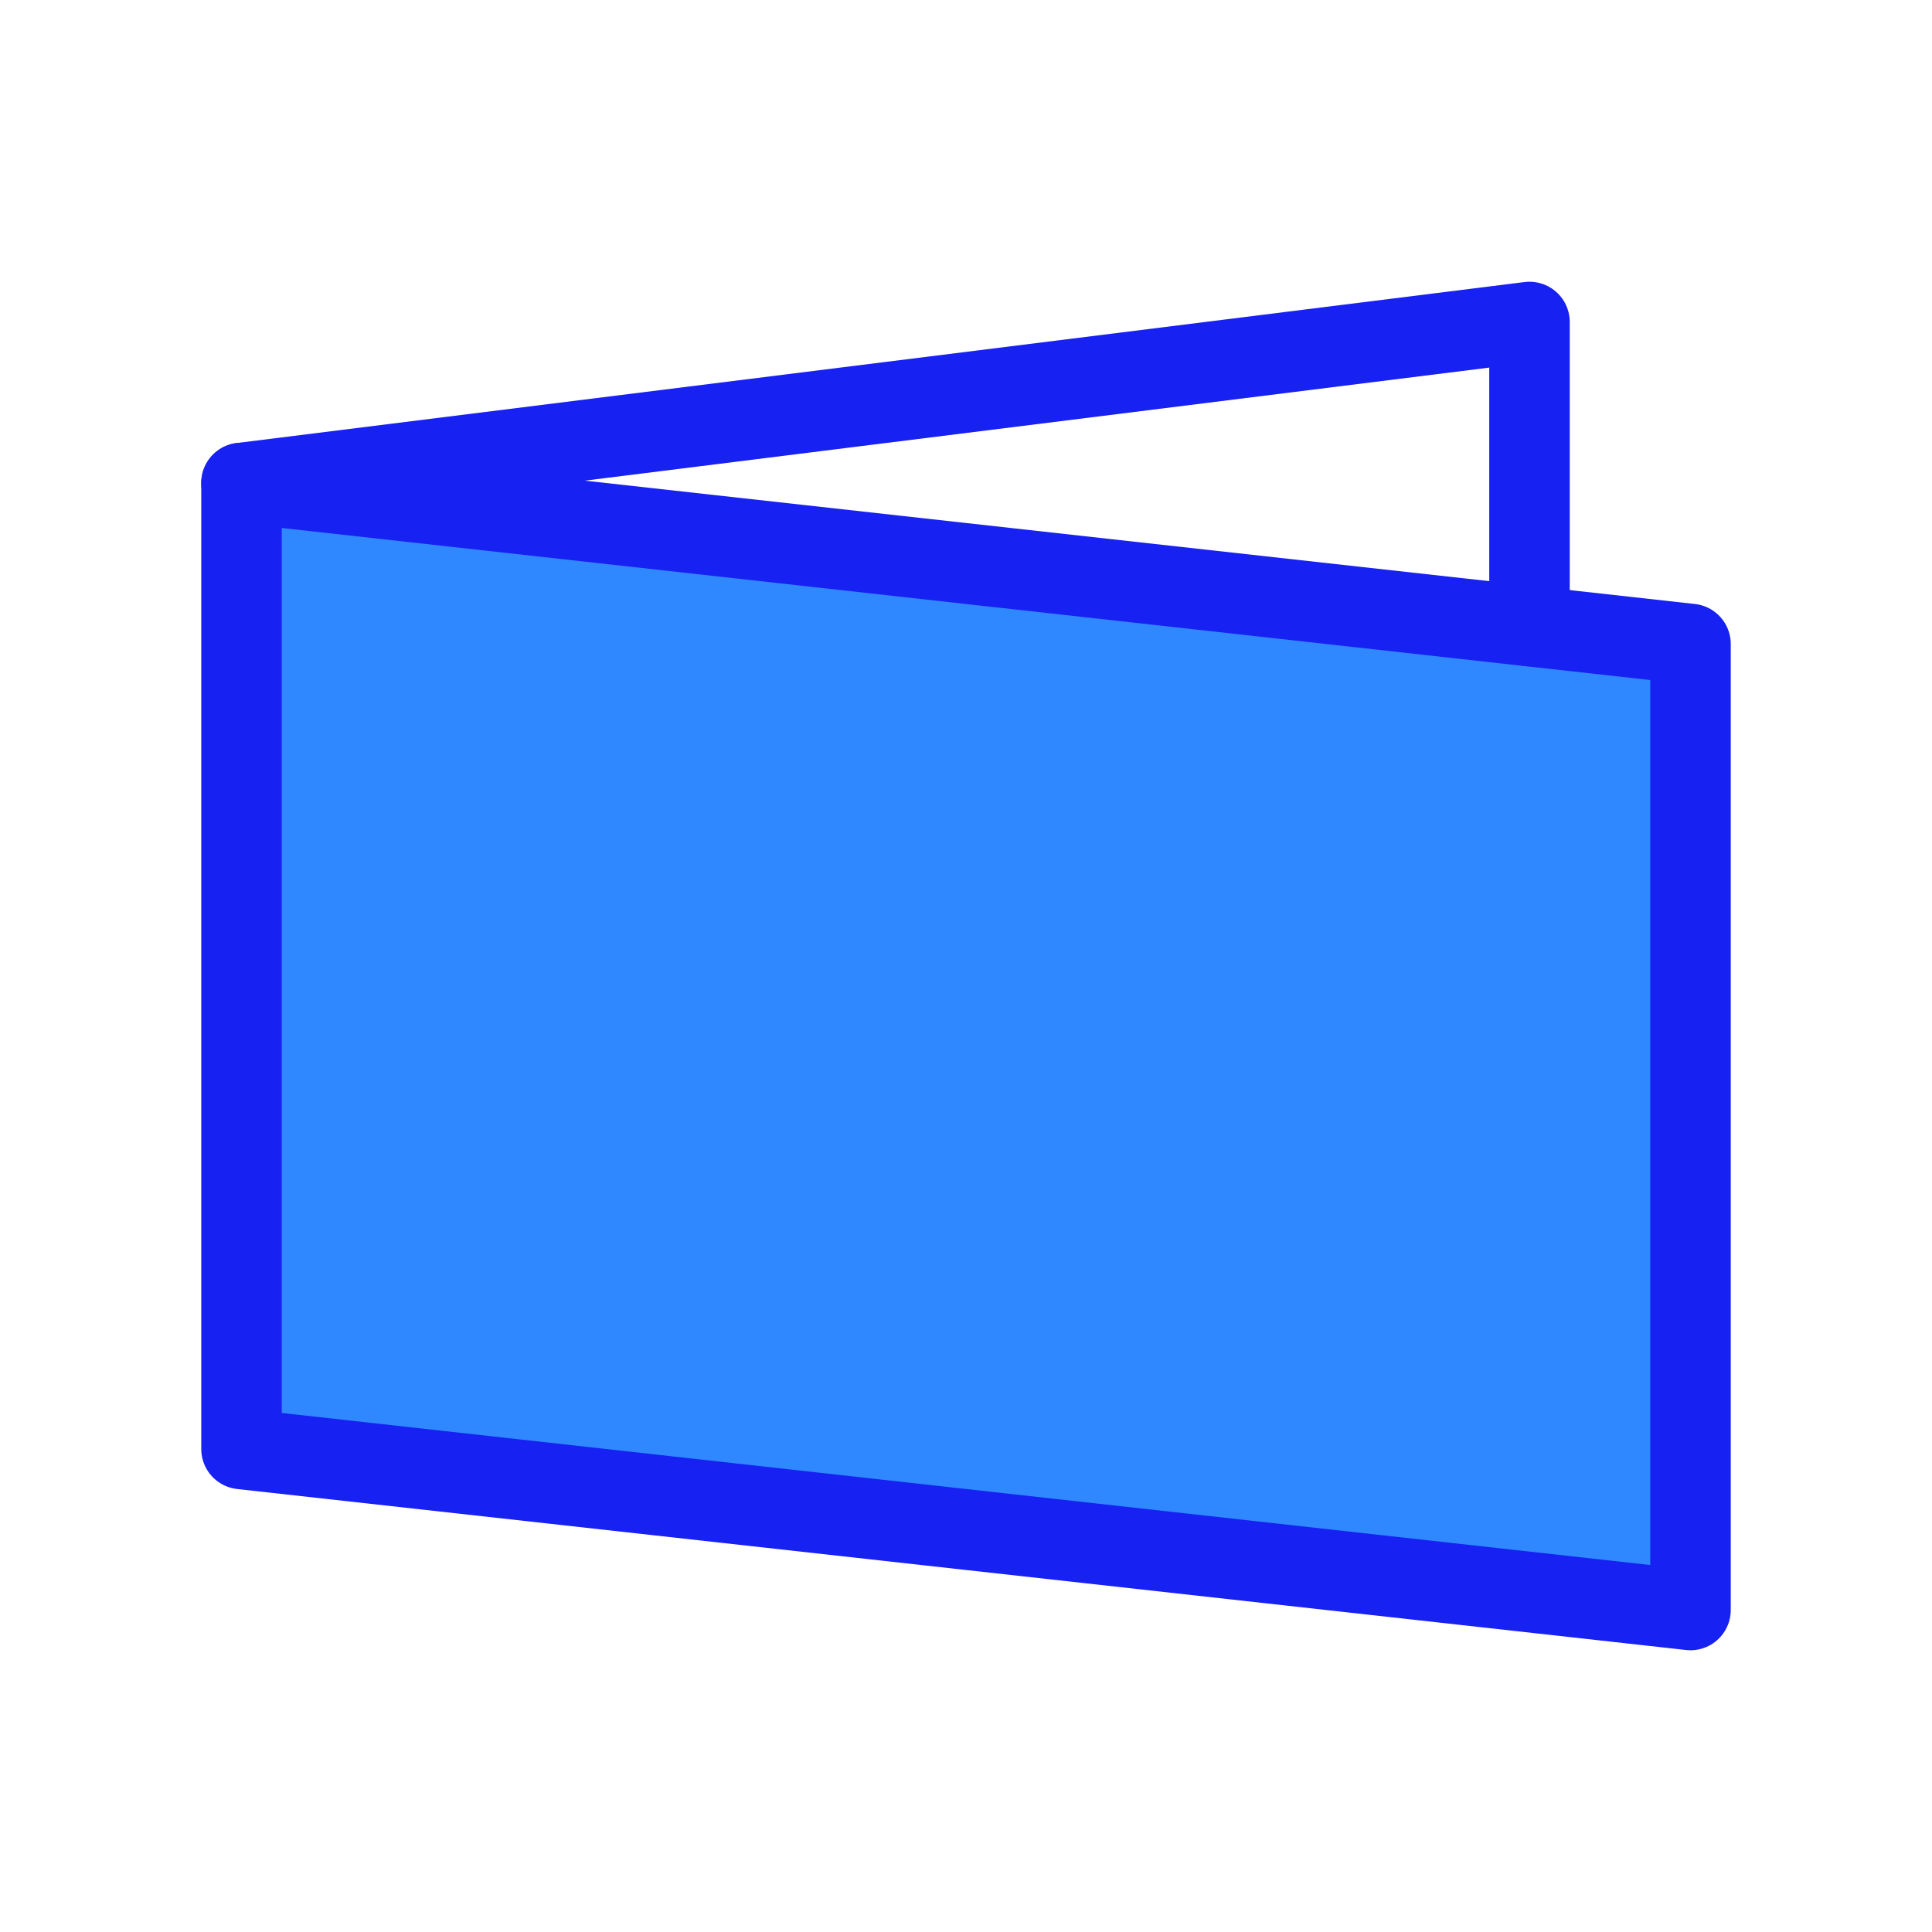 <?xml version="1.0" encoding="UTF-8"?><svg width="24" height="24" viewBox="0 0 48 48" fill="none" xmlns="http://www.w3.org/2000/svg"><path d="M6 12L42 16V40L6 36V12Z" fill="#2F88FF" stroke="#1721F1" stroke-width="2" stroke-linecap="round" stroke-linejoin="round"/><path d="M38 15.555V8L6 12" stroke="#1721F1" stroke-width="2" stroke-linecap="round" stroke-linejoin="round"/></svg>